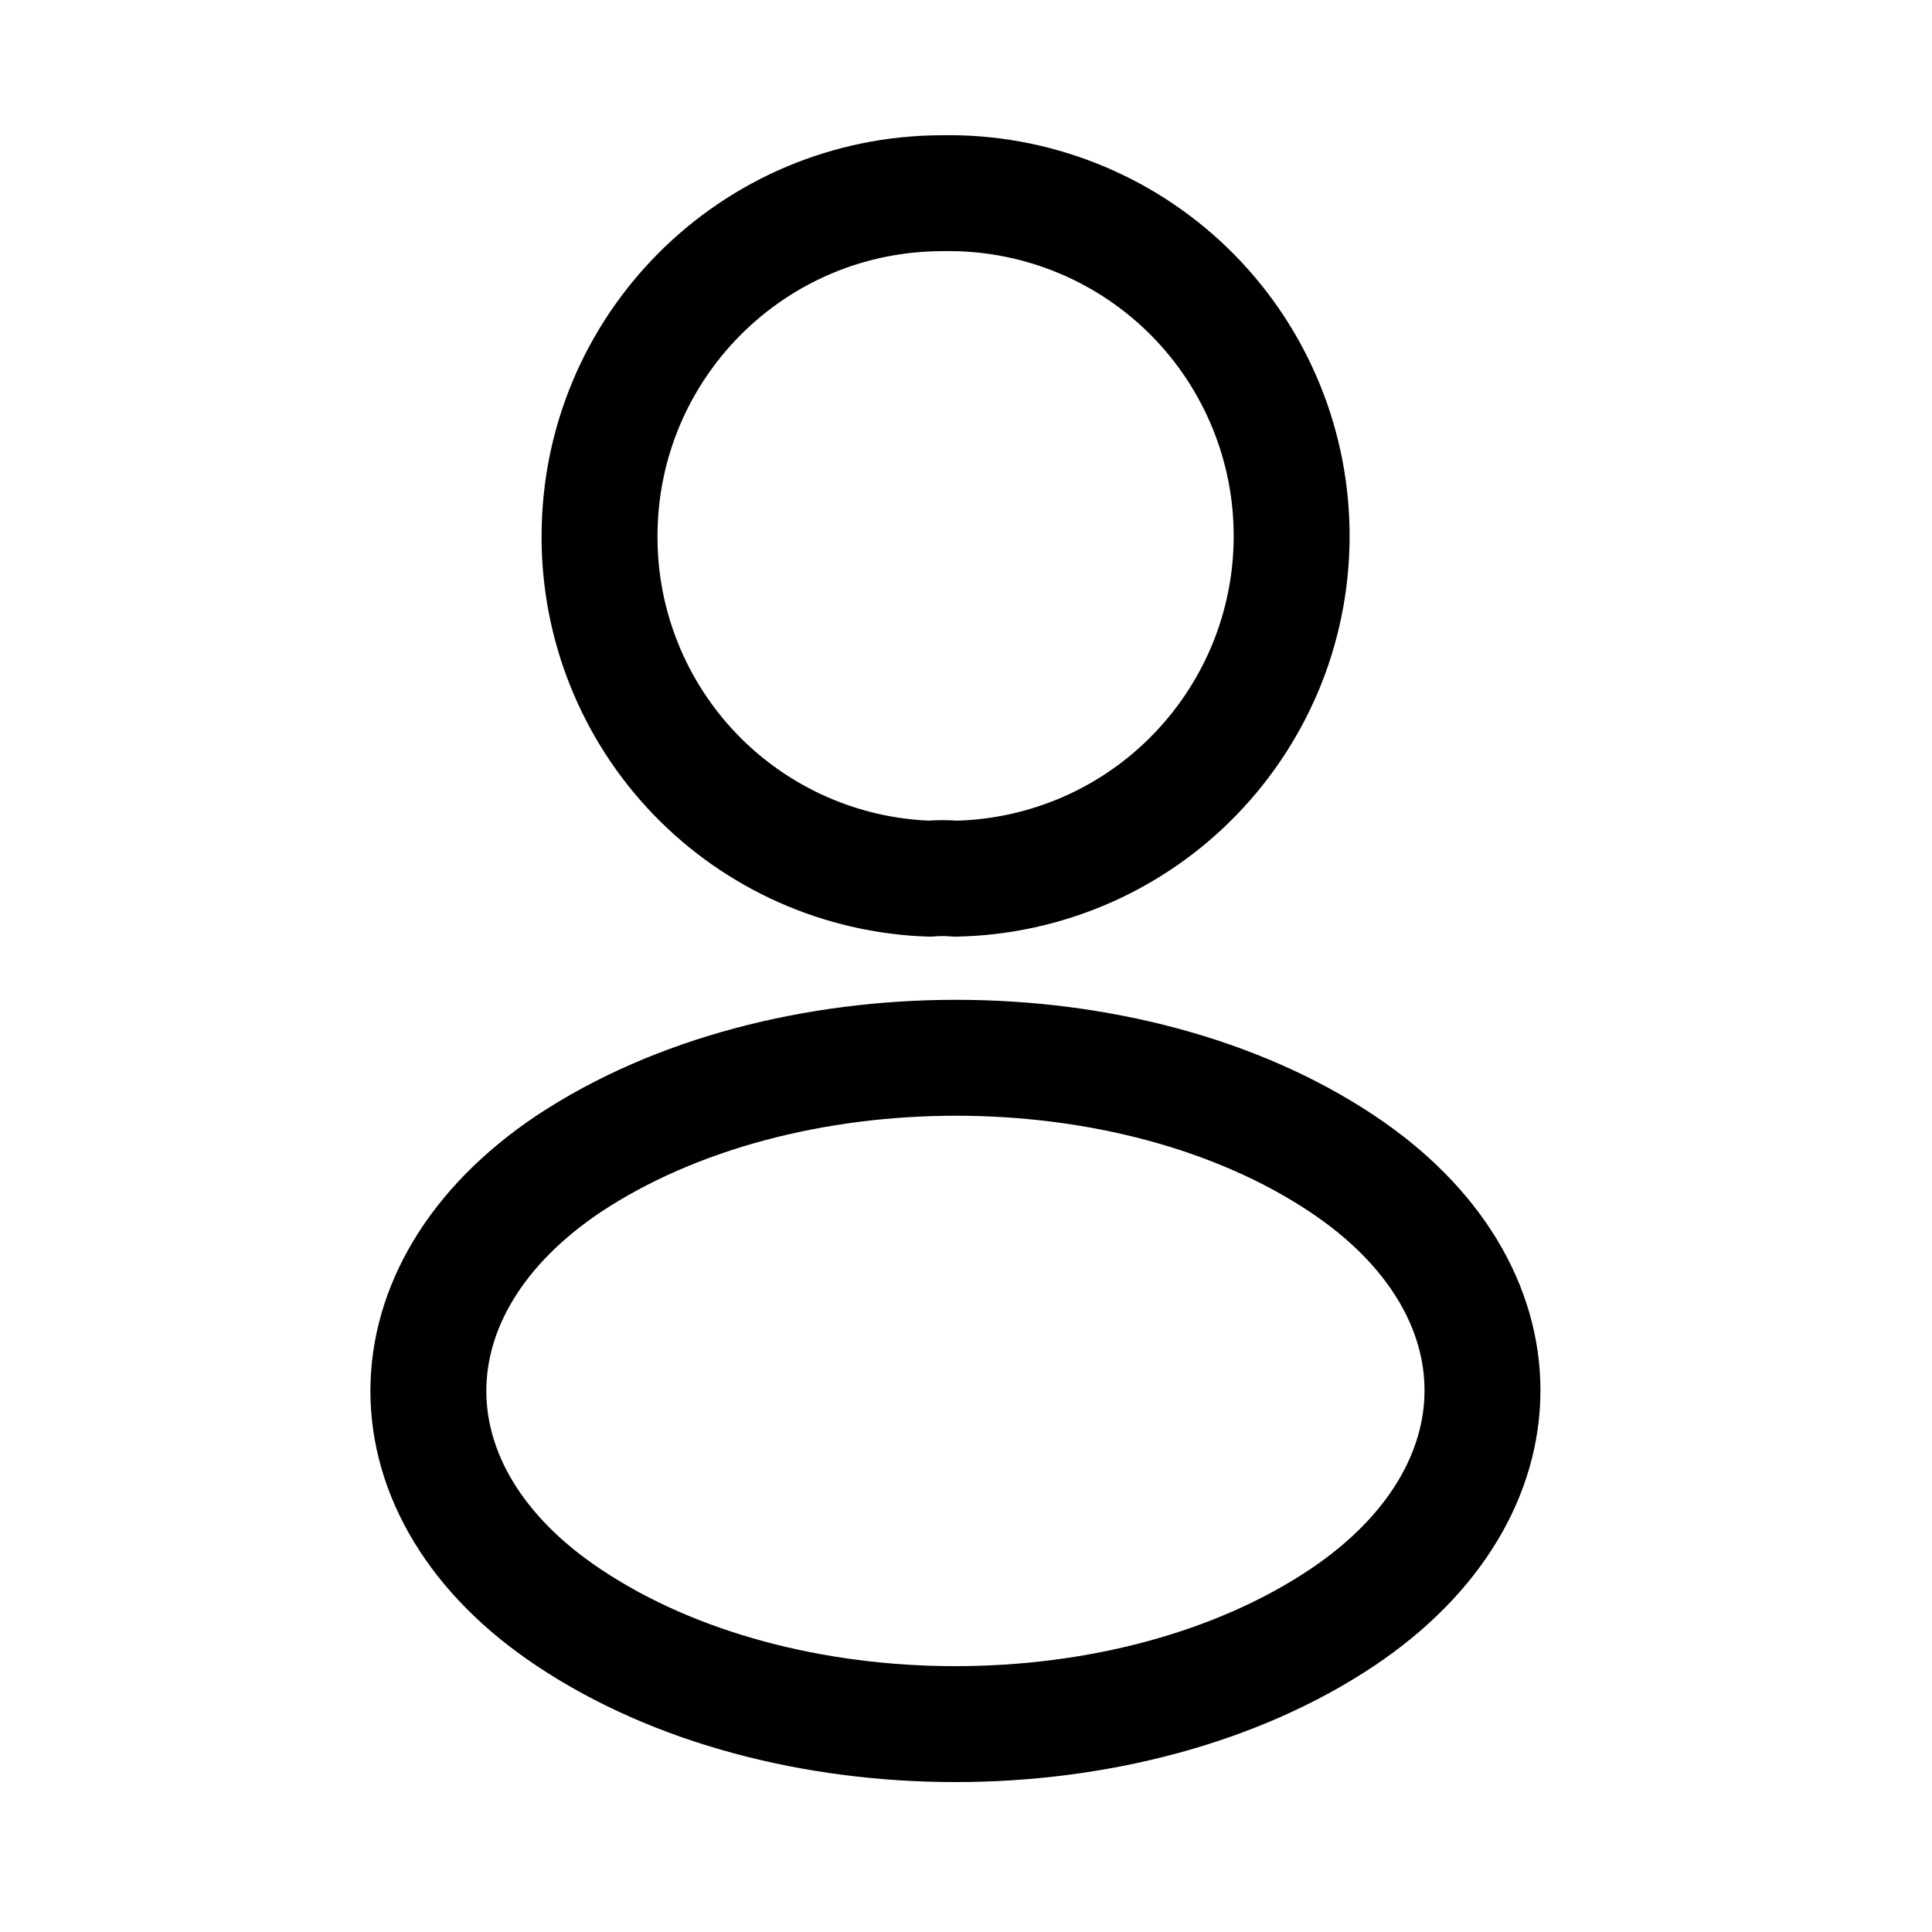 <svg width="25" height="25" viewBox="0 0 25 25" fill="none" xmlns="http://www.w3.org/2000/svg">
<g id="Iconsax/Linear/profile">
<path id="Vector" d="M12.358 11.37C12.258 11.36 12.139 11.36 12.028 11.37C10.881 11.331 9.793 10.847 8.996 10.02C8.199 9.193 7.755 8.088 7.758 6.94C7.758 4.49 9.738 2.5 12.198 2.5C12.781 2.489 13.36 2.594 13.902 2.807C14.444 3.02 14.939 3.338 15.358 3.742C15.777 4.147 16.113 4.63 16.345 5.164C16.578 5.698 16.703 6.273 16.713 6.855C16.724 7.437 16.62 8.016 16.407 8.558C16.193 9.1 15.875 9.595 15.471 10.014C15.067 10.434 14.584 10.769 14.05 11.002C13.515 11.234 12.941 11.36 12.358 11.37ZM7.358 15.06C4.938 16.68 4.938 19.32 7.358 20.93C10.108 22.77 14.618 22.77 17.369 20.93C19.788 19.31 19.788 16.67 17.369 15.06C14.629 13.23 10.118 13.23 7.358 15.06Z" stroke="black" stroke-width="1.5" stroke-linecap="round" stroke-linejoin="round"/>
</g>
</svg>
